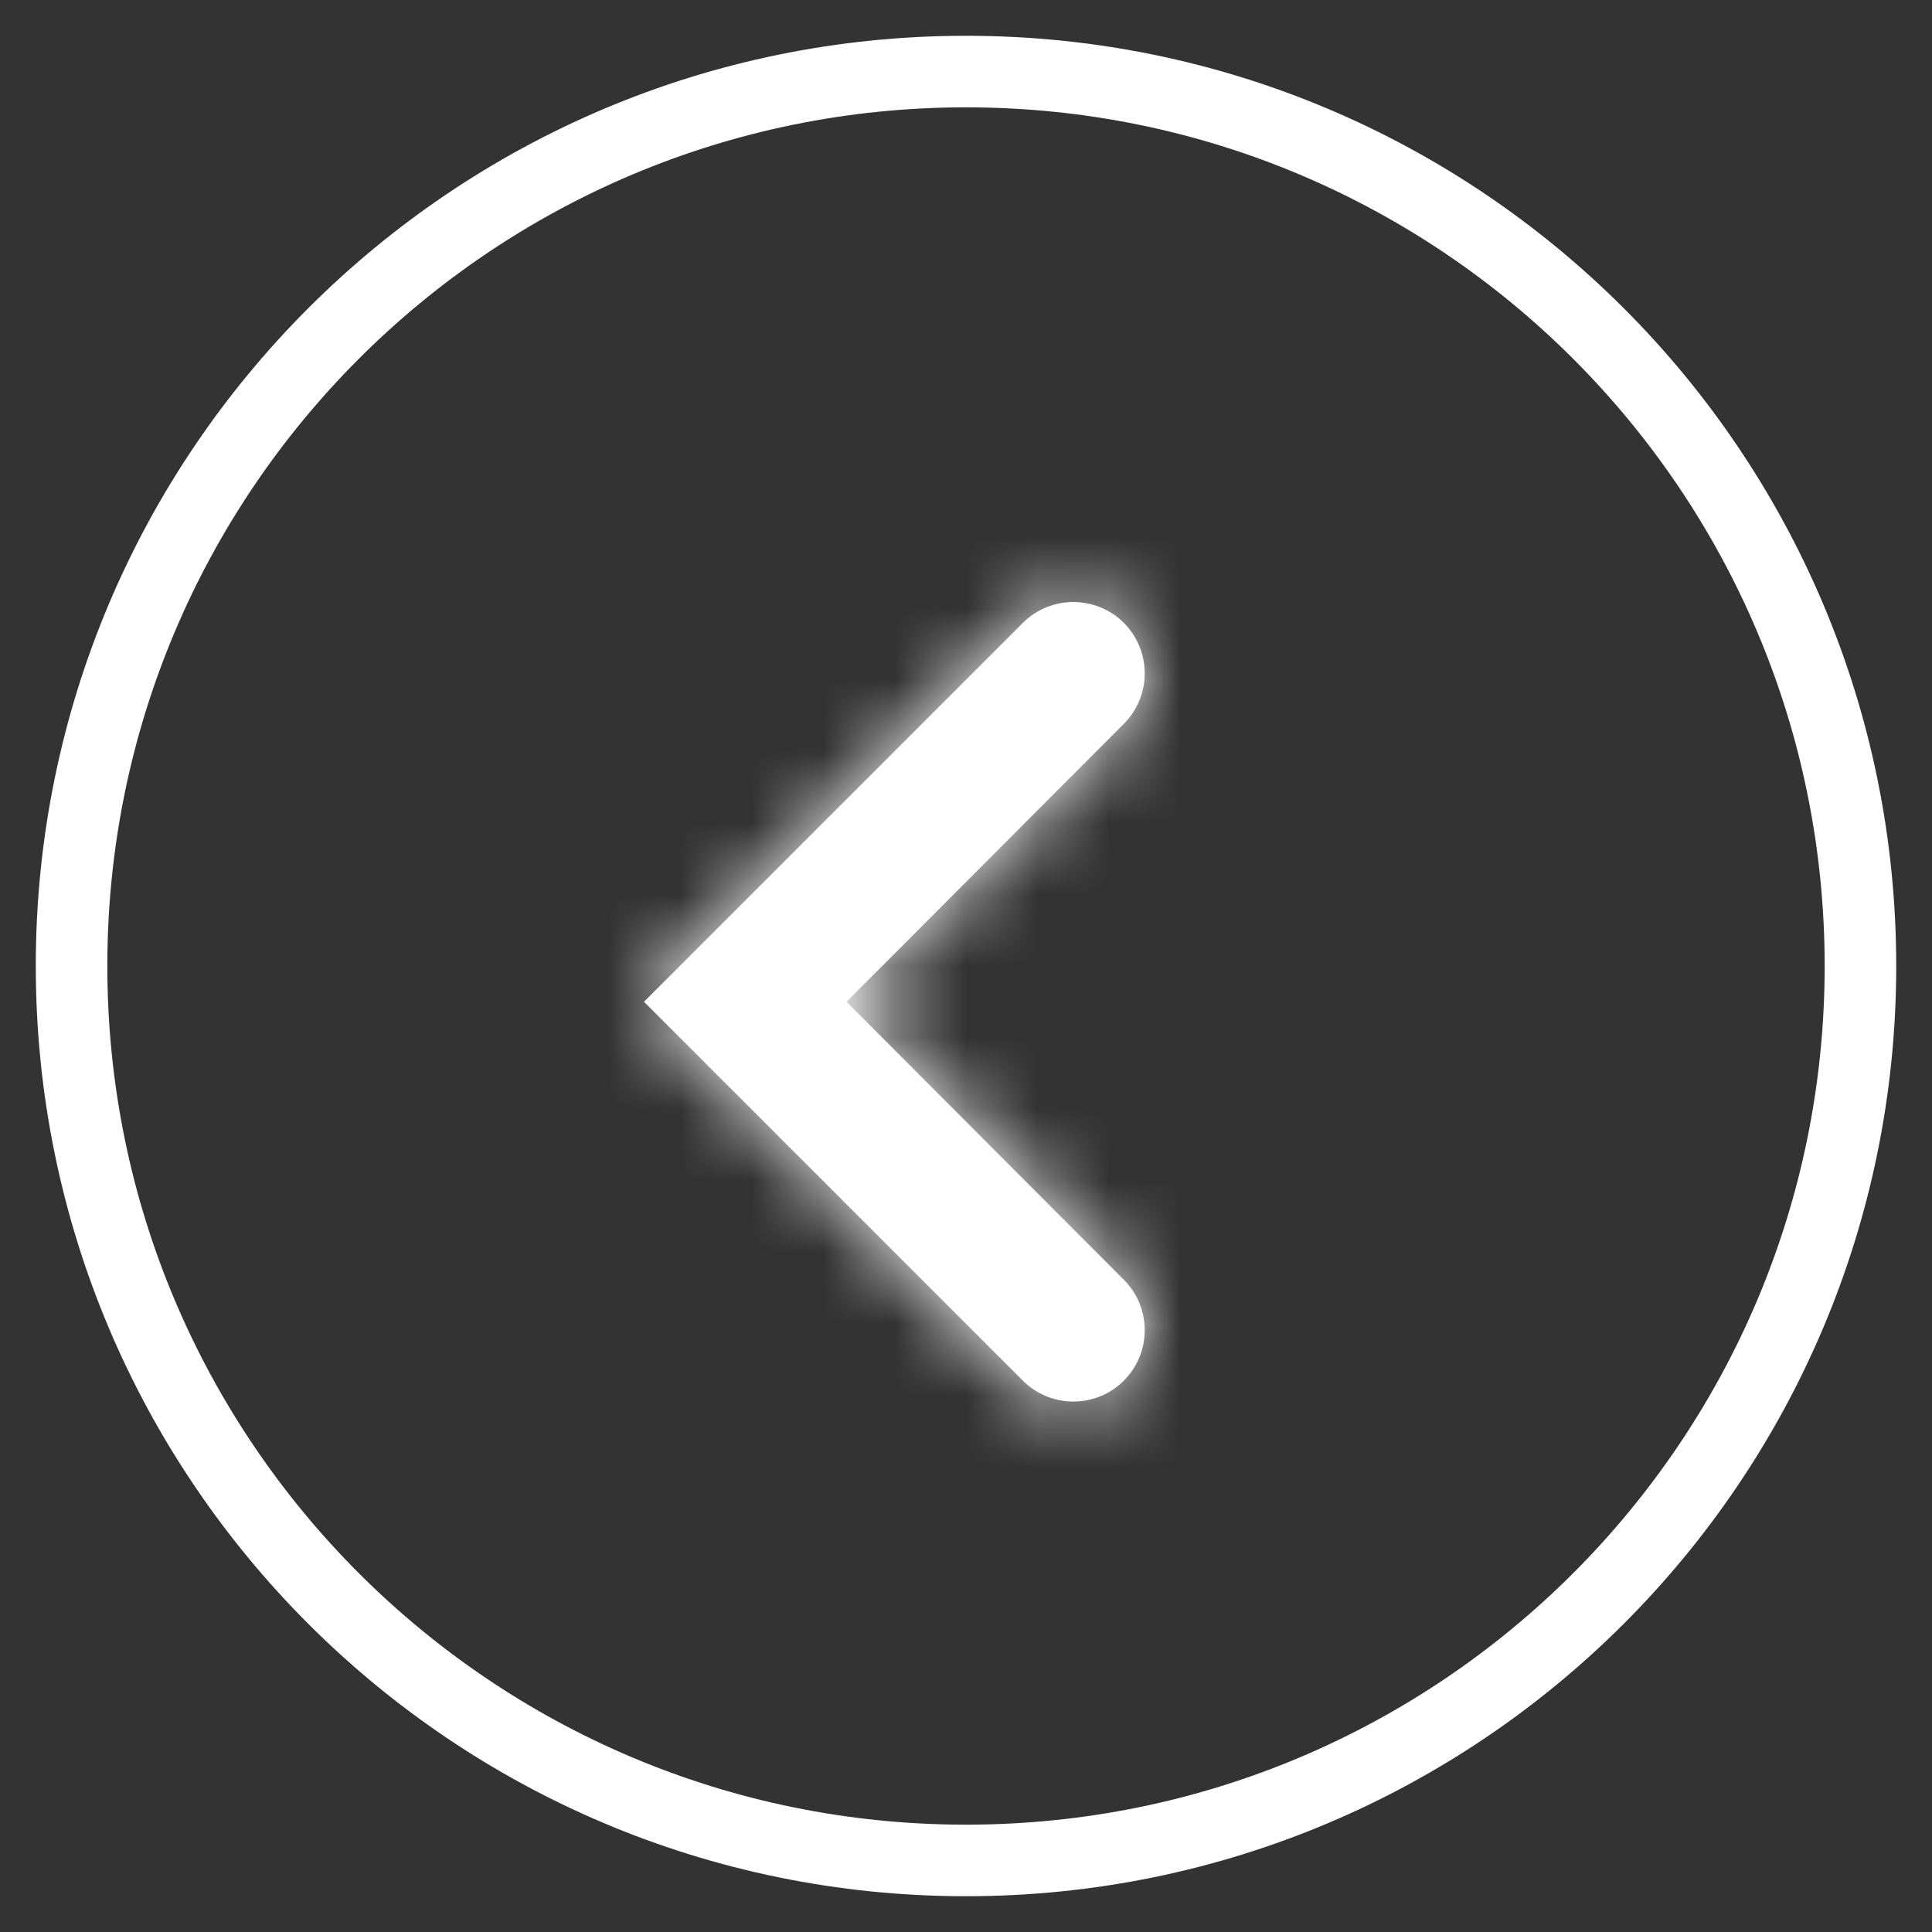 <svg width="27" height="27" viewBox="0 0 27 27" fill="none" xmlns="http://www.w3.org/2000/svg">
<rect x="0" y="0" width="27" height="27" fill="#333333" stroke="none"/>
<path fill-rule="evenodd" clip-rule="evenodd" d="M13.5 26C20.404 26 26 20.404 26 13.5C26 6.596 20.404 1 13.5 1C6.596 1 1 6.596 1 13.5C1 20.404 6.596 26 13.5 26Z" stroke="white"/>
<path fill-rule="evenodd" clip-rule="evenodd" d="M14.295 8.705C14.684 8.316 15.316 8.316 15.706 8.705C16.095 9.095 16.095 9.726 15.706 10.115L11.83 14L15.706 17.885C16.095 18.274 16.095 18.905 15.706 19.295C15.316 19.684 14.684 19.684 14.295 19.295L9 14L14.295 8.705Z" fill="white"/>
<mask id="mask0_671_55452" style="mask-type:luminance" maskUnits="userSpaceOnUse" x="9" y="8" width="7" height="12">
<path fill-rule="evenodd" clip-rule="evenodd" d="M14.295 8.705C14.684 8.316 15.316 8.316 15.706 8.705C16.095 9.095 16.095 9.726 15.706 10.115L11.83 14L15.706 17.885C16.095 18.274 16.095 18.905 15.706 19.295C15.316 19.684 14.684 19.684 14.295 19.295L9 14L14.295 8.705Z" fill="white"/>
</mask>
<g mask="url(#mask0_671_55452)">
<rect x="1" y="2" width="24" height="24" fill="white"/>
</g>
</svg>

